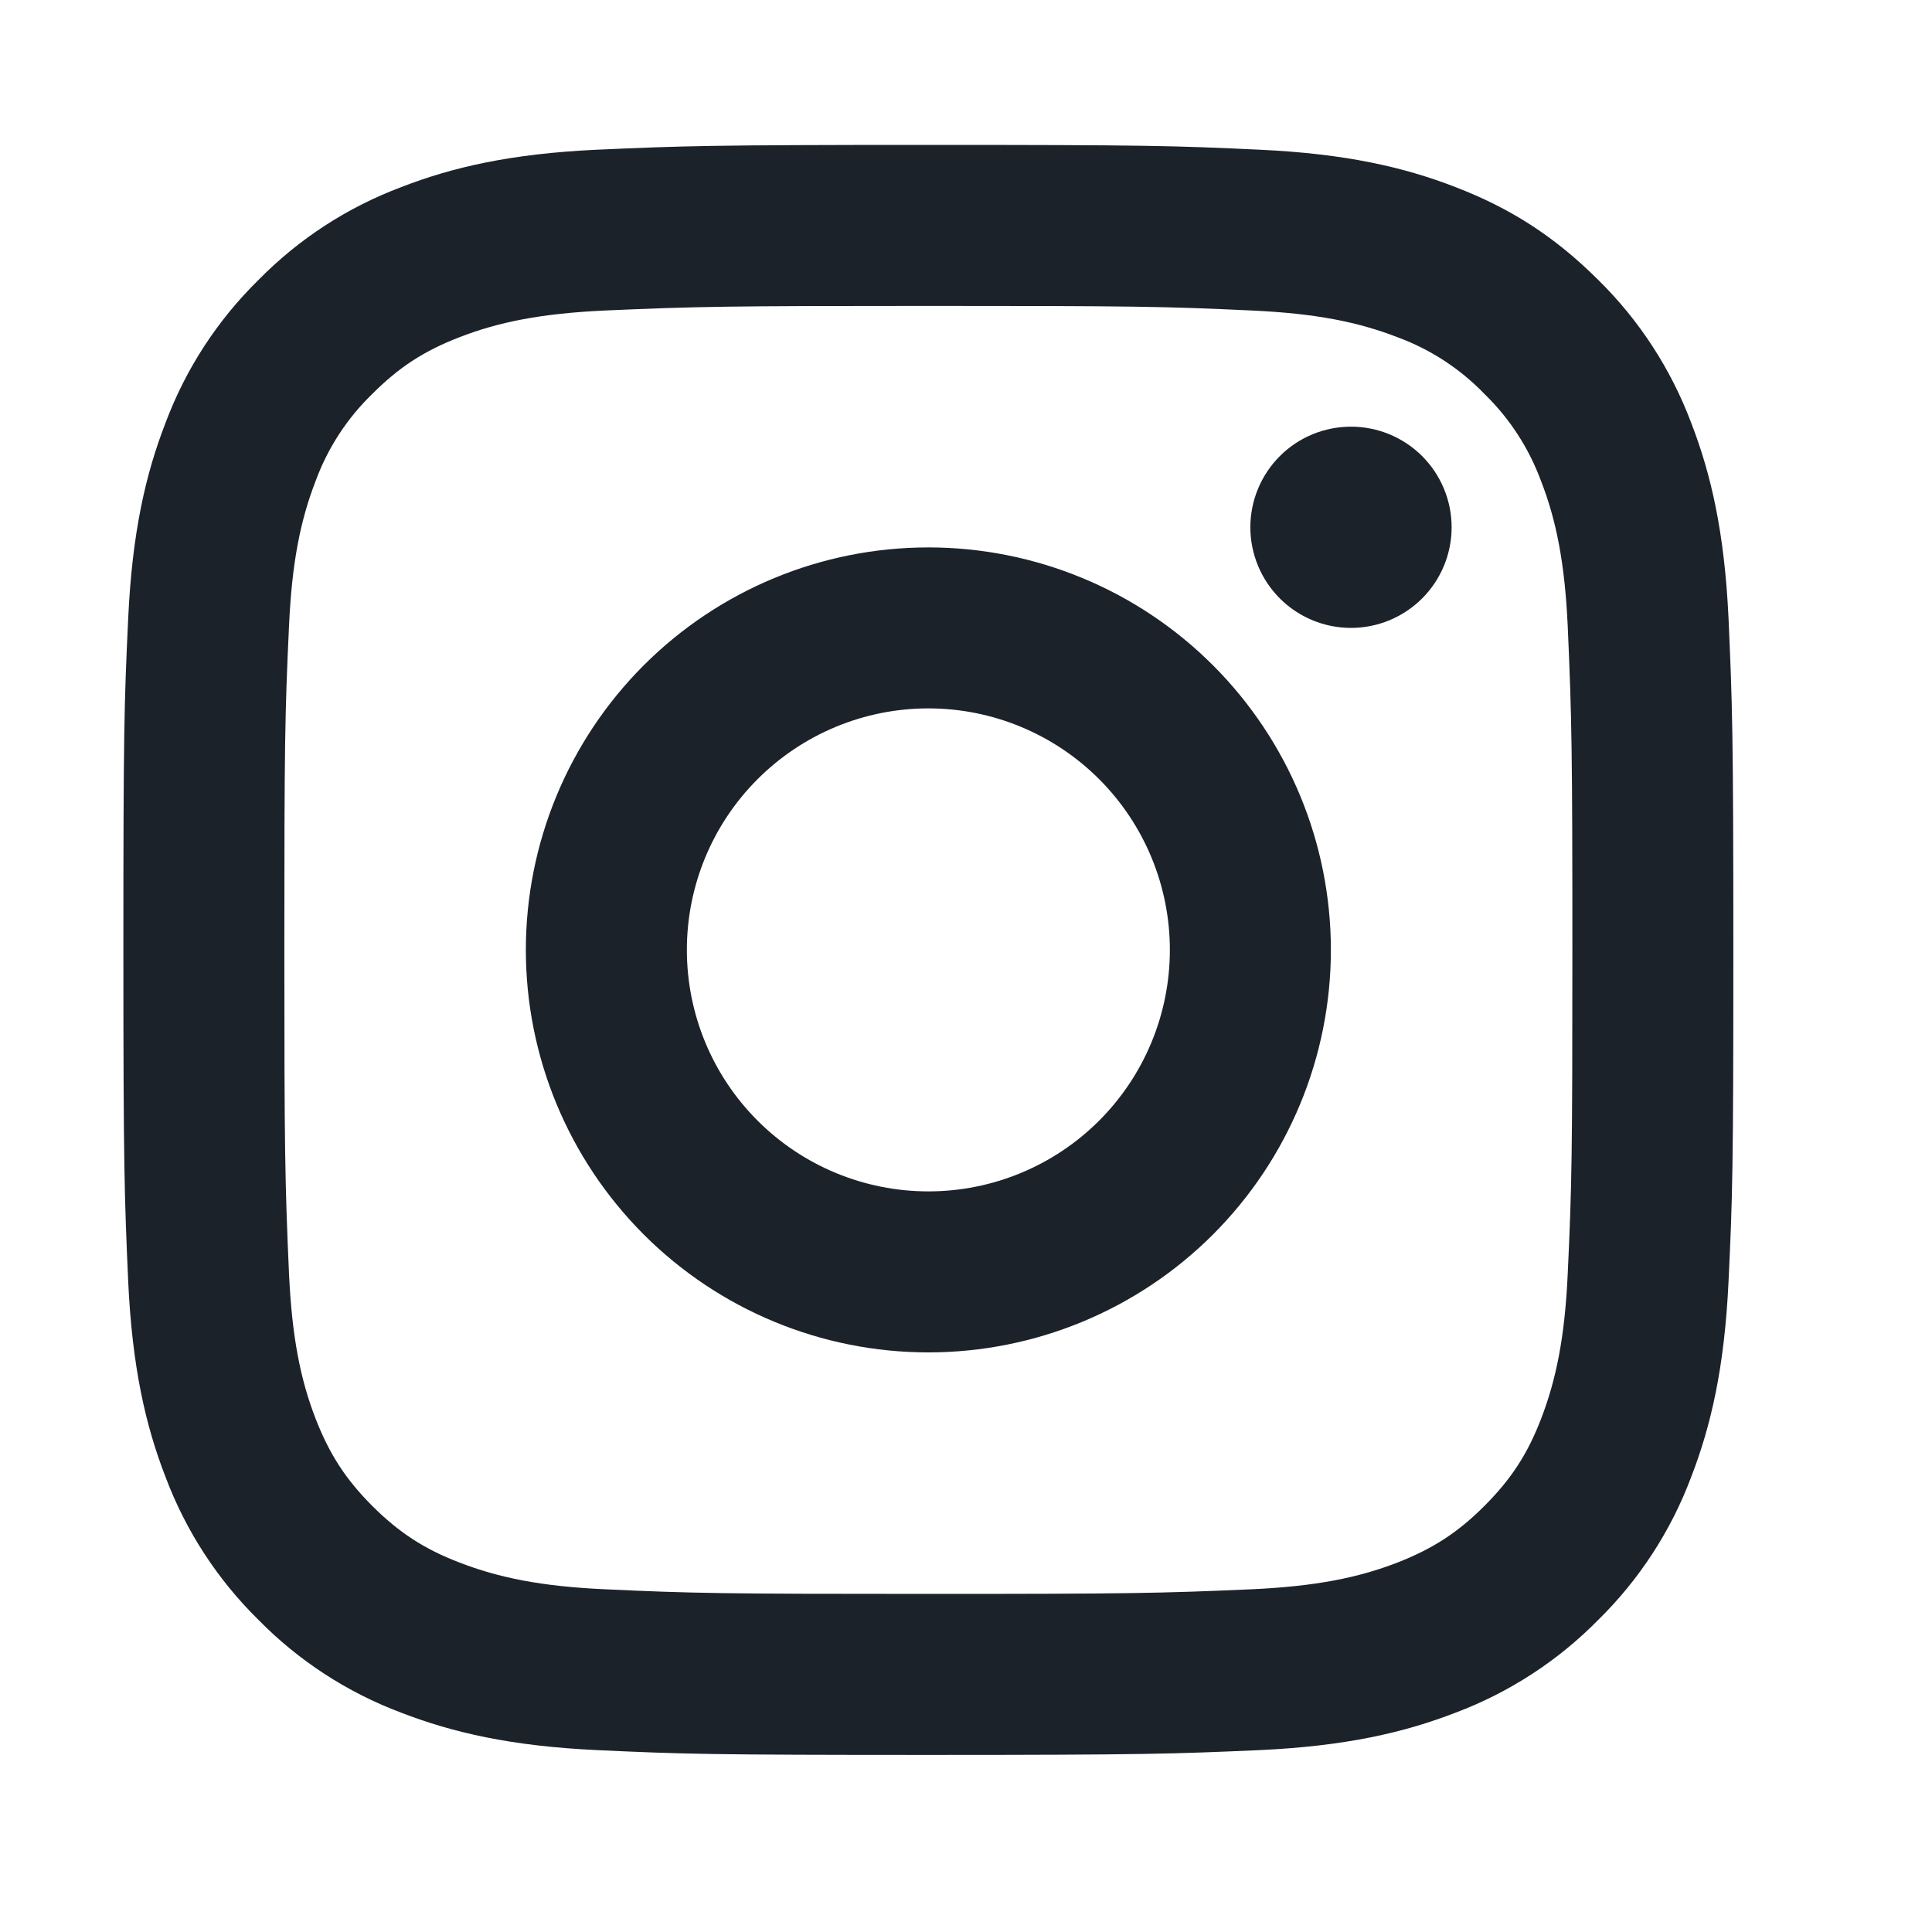 <svg width="50" height="50" viewBox="0 0 50 50" fill="none" xmlns="http://www.w3.org/2000/svg">
<path d="M24.026 18.333C22.368 18.333 20.779 18.992 19.607 20.164C18.434 21.336 17.776 22.926 17.776 24.583C17.776 26.241 18.434 27.831 19.607 29.003C20.779 30.175 22.368 30.833 24.026 30.833C25.684 30.833 27.273 30.175 28.445 29.003C29.617 27.831 30.276 26.241 30.276 24.583C30.276 22.926 29.617 21.336 28.445 20.164C27.273 18.992 25.684 18.333 24.026 18.333ZM24.026 14.167C26.789 14.167 29.438 15.264 31.392 17.218C33.345 19.171 34.443 21.821 34.443 24.583C34.443 27.346 33.345 29.995 31.392 31.949C29.438 33.903 26.789 35 24.026 35C21.263 35 18.614 33.903 16.66 31.949C14.707 29.995 13.609 27.346 13.609 24.583C13.609 21.821 14.707 19.171 16.66 17.218C18.614 15.264 21.263 14.167 24.026 14.167ZM37.568 13.646C37.568 14.336 37.293 14.999 36.805 15.487C36.316 15.976 35.654 16.25 34.964 16.25C34.273 16.25 33.61 15.976 33.122 15.487C32.634 14.999 32.359 14.336 32.359 13.646C32.359 12.955 32.634 12.293 33.122 11.804C33.61 11.316 34.273 11.042 34.964 11.042C35.654 11.042 36.316 11.316 36.805 11.804C37.293 12.293 37.568 12.955 37.568 13.646ZM24.026 7.917C18.872 7.917 18.03 7.931 15.632 8.037C13.999 8.115 12.903 8.333 11.886 8.729C10.982 9.079 10.33 9.498 9.636 10.194C8.984 10.824 8.483 11.593 8.17 12.444C7.774 13.465 7.555 14.558 7.48 16.19C7.372 18.49 7.359 19.294 7.359 24.583C7.359 29.738 7.374 30.579 7.48 32.977C7.557 34.608 7.776 35.706 8.17 36.721C8.524 37.627 8.941 38.279 9.632 38.971C10.334 39.671 10.986 40.09 11.882 40.435C12.911 40.833 14.007 41.054 15.632 41.129C17.932 41.237 18.736 41.25 24.026 41.25C29.18 41.25 30.022 41.235 32.42 41.129C34.049 41.052 35.147 40.833 36.163 40.44C37.066 40.087 37.722 39.669 38.413 38.977C39.115 38.275 39.534 37.623 39.88 36.727C40.276 35.7 40.497 34.602 40.572 32.977C40.68 30.677 40.693 29.873 40.693 24.583C40.693 19.429 40.678 18.587 40.572 16.19C40.495 14.56 40.276 13.46 39.88 12.444C39.566 11.594 39.066 10.825 38.416 10.194C37.786 9.541 37.017 9.04 36.166 8.727C35.145 8.331 34.049 8.113 32.42 8.037C30.12 7.929 29.316 7.917 24.026 7.917ZM24.026 3.75C29.686 3.75 30.393 3.771 32.614 3.875C34.832 3.979 36.343 4.327 37.672 4.844C39.047 5.373 40.205 6.09 41.364 7.246C42.423 8.287 43.242 9.547 43.766 10.938C44.28 12.265 44.63 13.777 44.734 15.996C44.832 18.217 44.859 18.923 44.859 24.583C44.859 30.244 44.839 30.95 44.734 33.171C44.63 35.39 44.28 36.9 43.766 38.229C43.244 39.62 42.424 40.88 41.364 41.921C40.322 42.98 39.062 43.8 37.672 44.323C36.345 44.837 34.832 45.188 32.614 45.292C30.393 45.39 29.686 45.417 24.026 45.417C18.366 45.417 17.659 45.396 15.438 45.292C13.22 45.188 11.709 44.837 10.38 44.323C8.989 43.801 7.729 42.981 6.688 41.921C5.629 40.88 4.809 39.62 4.286 38.229C3.77 36.902 3.422 35.39 3.318 33.171C3.22 30.95 3.193 30.244 3.193 24.583C3.193 18.923 3.213 18.217 3.318 15.996C3.422 13.775 3.77 12.267 4.286 10.938C4.808 9.546 5.628 8.286 6.688 7.246C7.729 6.186 8.989 5.366 10.38 4.844C11.709 4.327 13.218 3.979 15.438 3.875C17.659 3.777 18.366 3.75 24.026 3.75Z" fill="#1C222A"/>
</svg>
